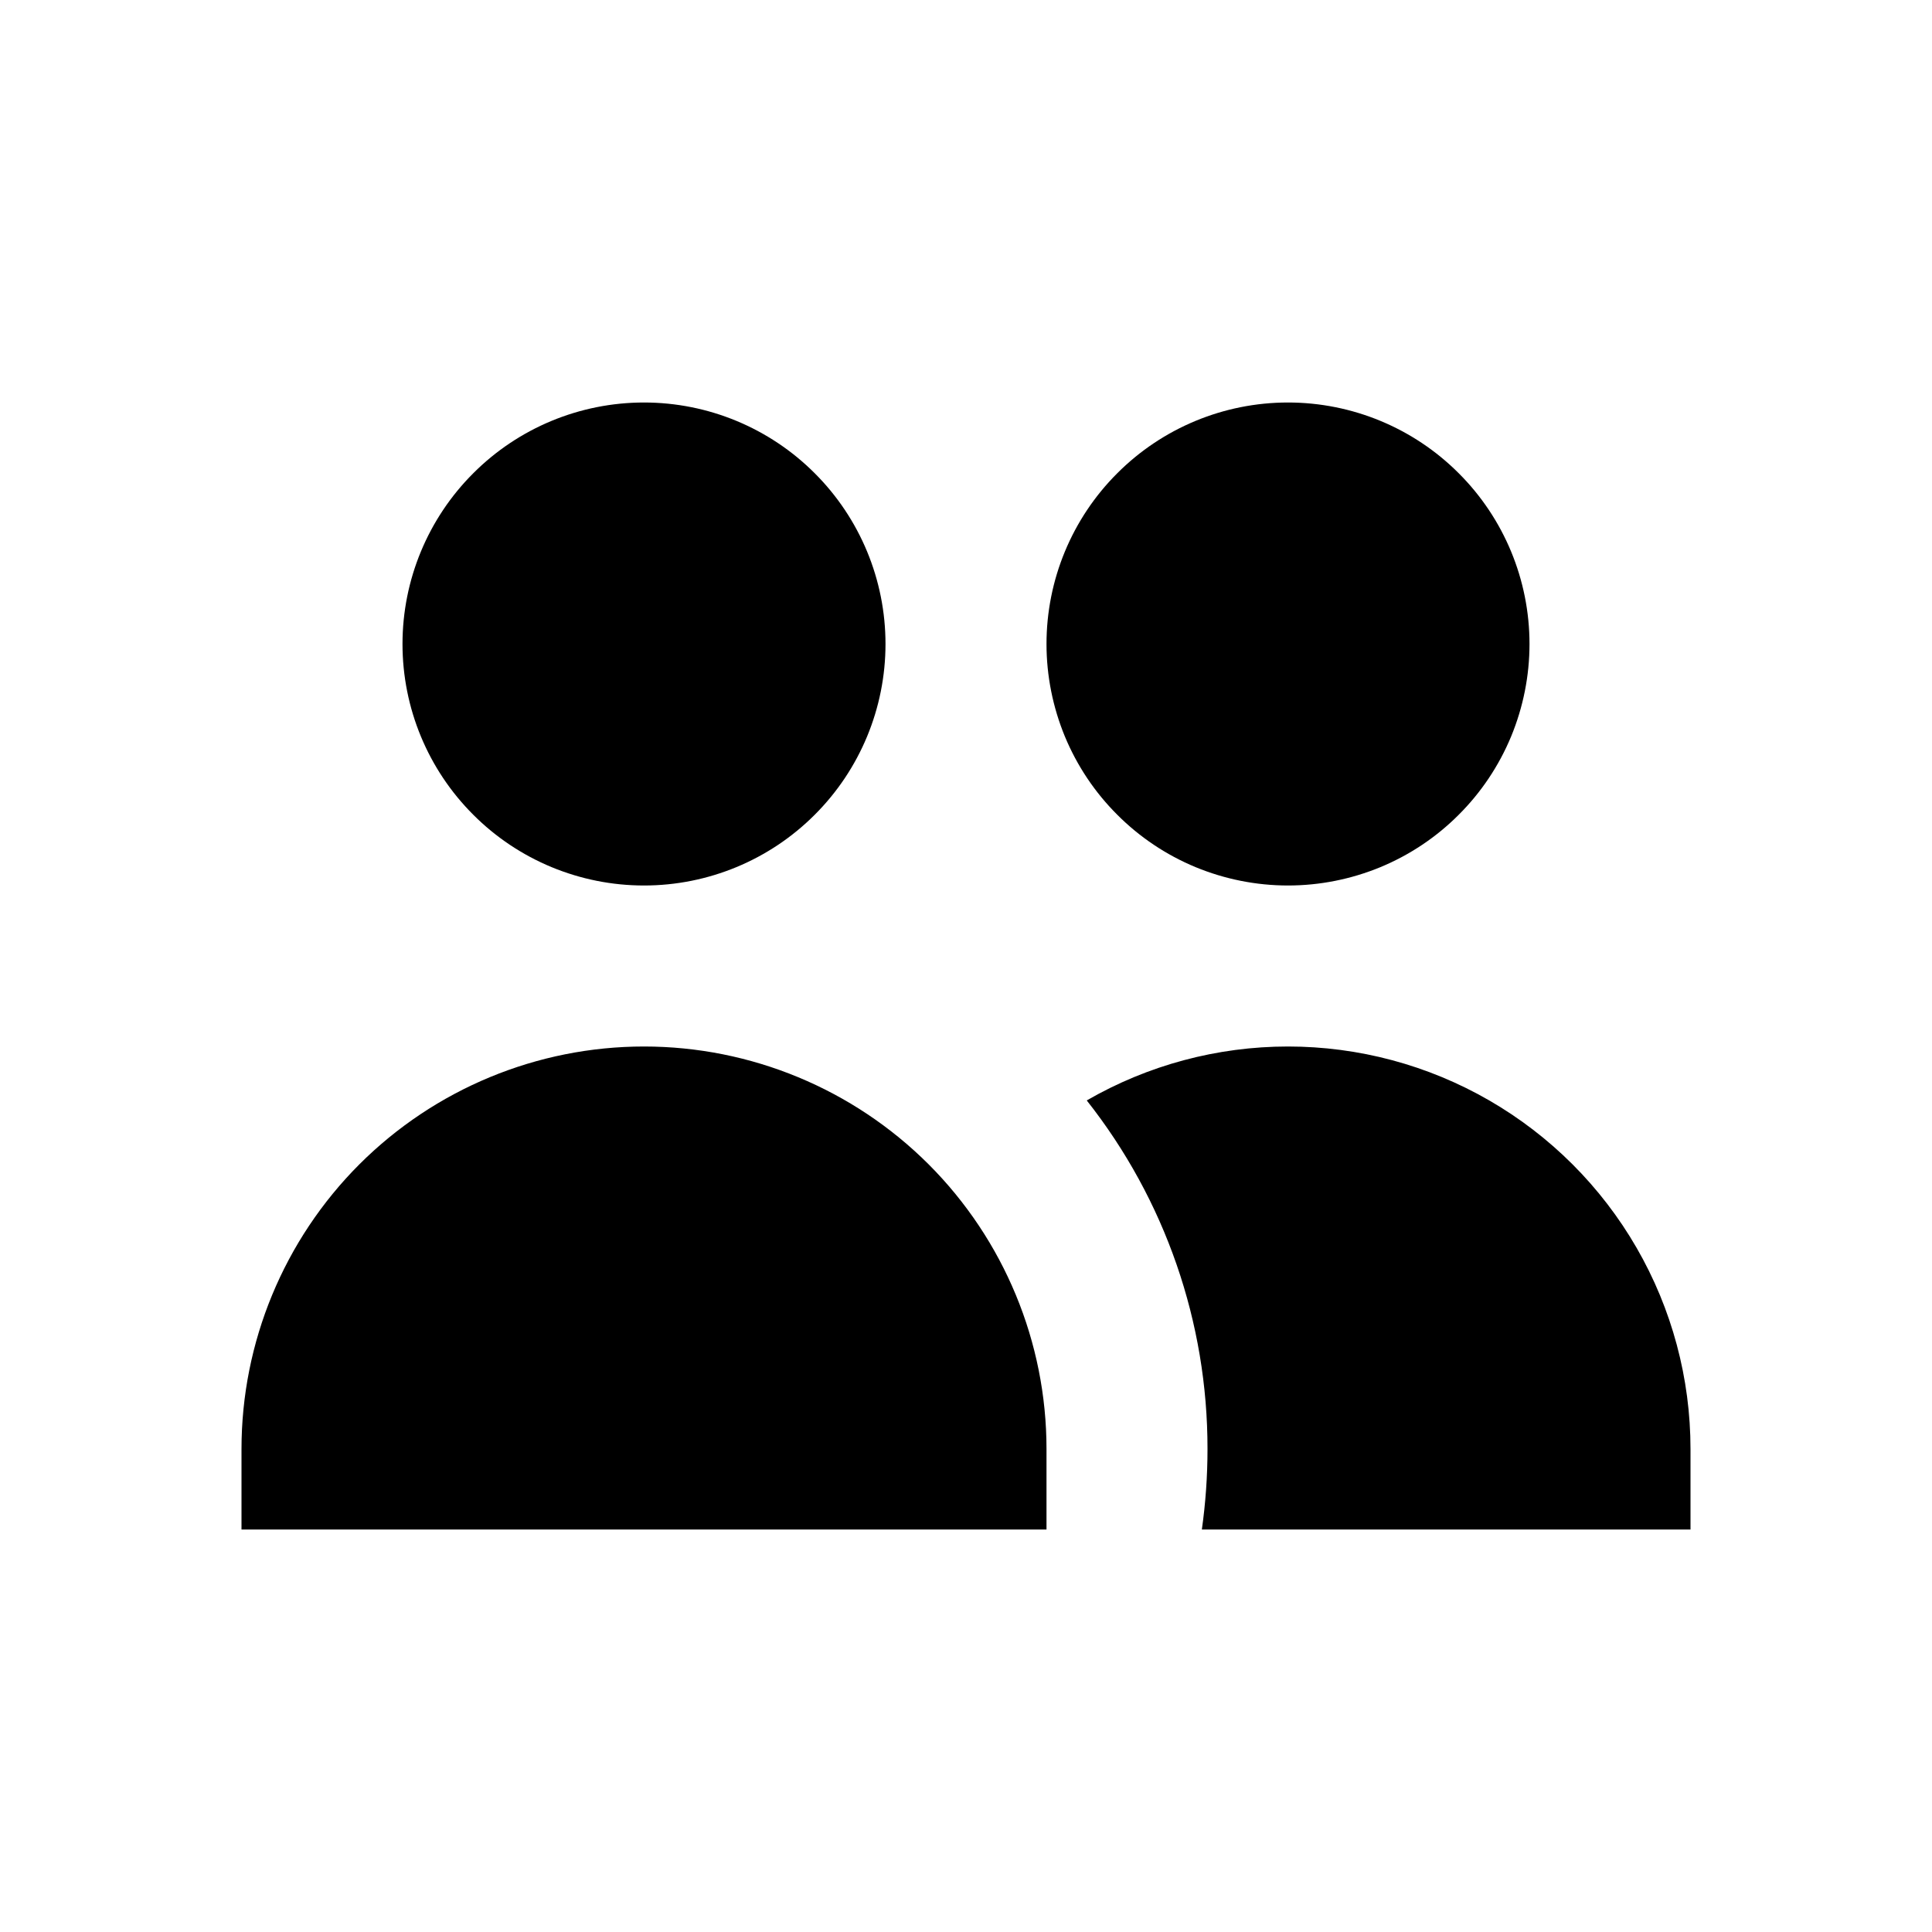 <svg viewBox="0 0 24 24" fill="none" xmlns="http://www.w3.org/2000/svg">
  <path
    d="M11 8C11 8.796 10.684 9.559 10.121 10.121C9.559 10.684 8.796 11 8 11C7.204 11 6.441 10.684 5.879 10.121C5.316 9.559 5 8.796 5 8C5 7.204 5.316 6.441 5.879 5.879C6.441 5.316 7.204 5 8 5C8.796 5 9.559 5.316 10.121 5.879C10.684 6.441 11 7.204 11 8ZM19 8C19 8.394 18.922 8.784 18.772 9.148C18.621 9.512 18.4 9.843 18.121 10.121C17.843 10.4 17.512 10.621 17.148 10.772C16.784 10.922 16.394 11 16 11C15.606 11 15.216 10.922 14.852 10.772C14.488 10.621 14.157 10.4 13.879 10.121C13.6 9.843 13.379 9.512 13.228 9.148C13.078 8.784 13 8.394 13 8C13 7.204 13.316 6.441 13.879 5.879C14.441 5.316 15.204 5 16 5C16.796 5 17.559 5.316 18.121 5.879C18.684 6.441 19 7.204 19 8ZM14.93 19C14.976 18.673 15 18.34 15 18C15.002 16.429 14.474 14.903 13.5 13.67C14.26 13.231 15.122 13 16 13C16.878 13 17.74 13.231 18.5 13.67C19.26 14.109 19.891 14.74 20.33 15.5C20.769 16.26 21 17.122 21 18V19H14.93ZM8 13C9.326 13 10.598 13.527 11.536 14.464C12.473 15.402 13 16.674 13 18V19H3V18C3 16.674 3.527 15.402 4.464 14.464C5.402 13.527 6.674 13 8 13Z"
    fill="black"
  />
</svg>
